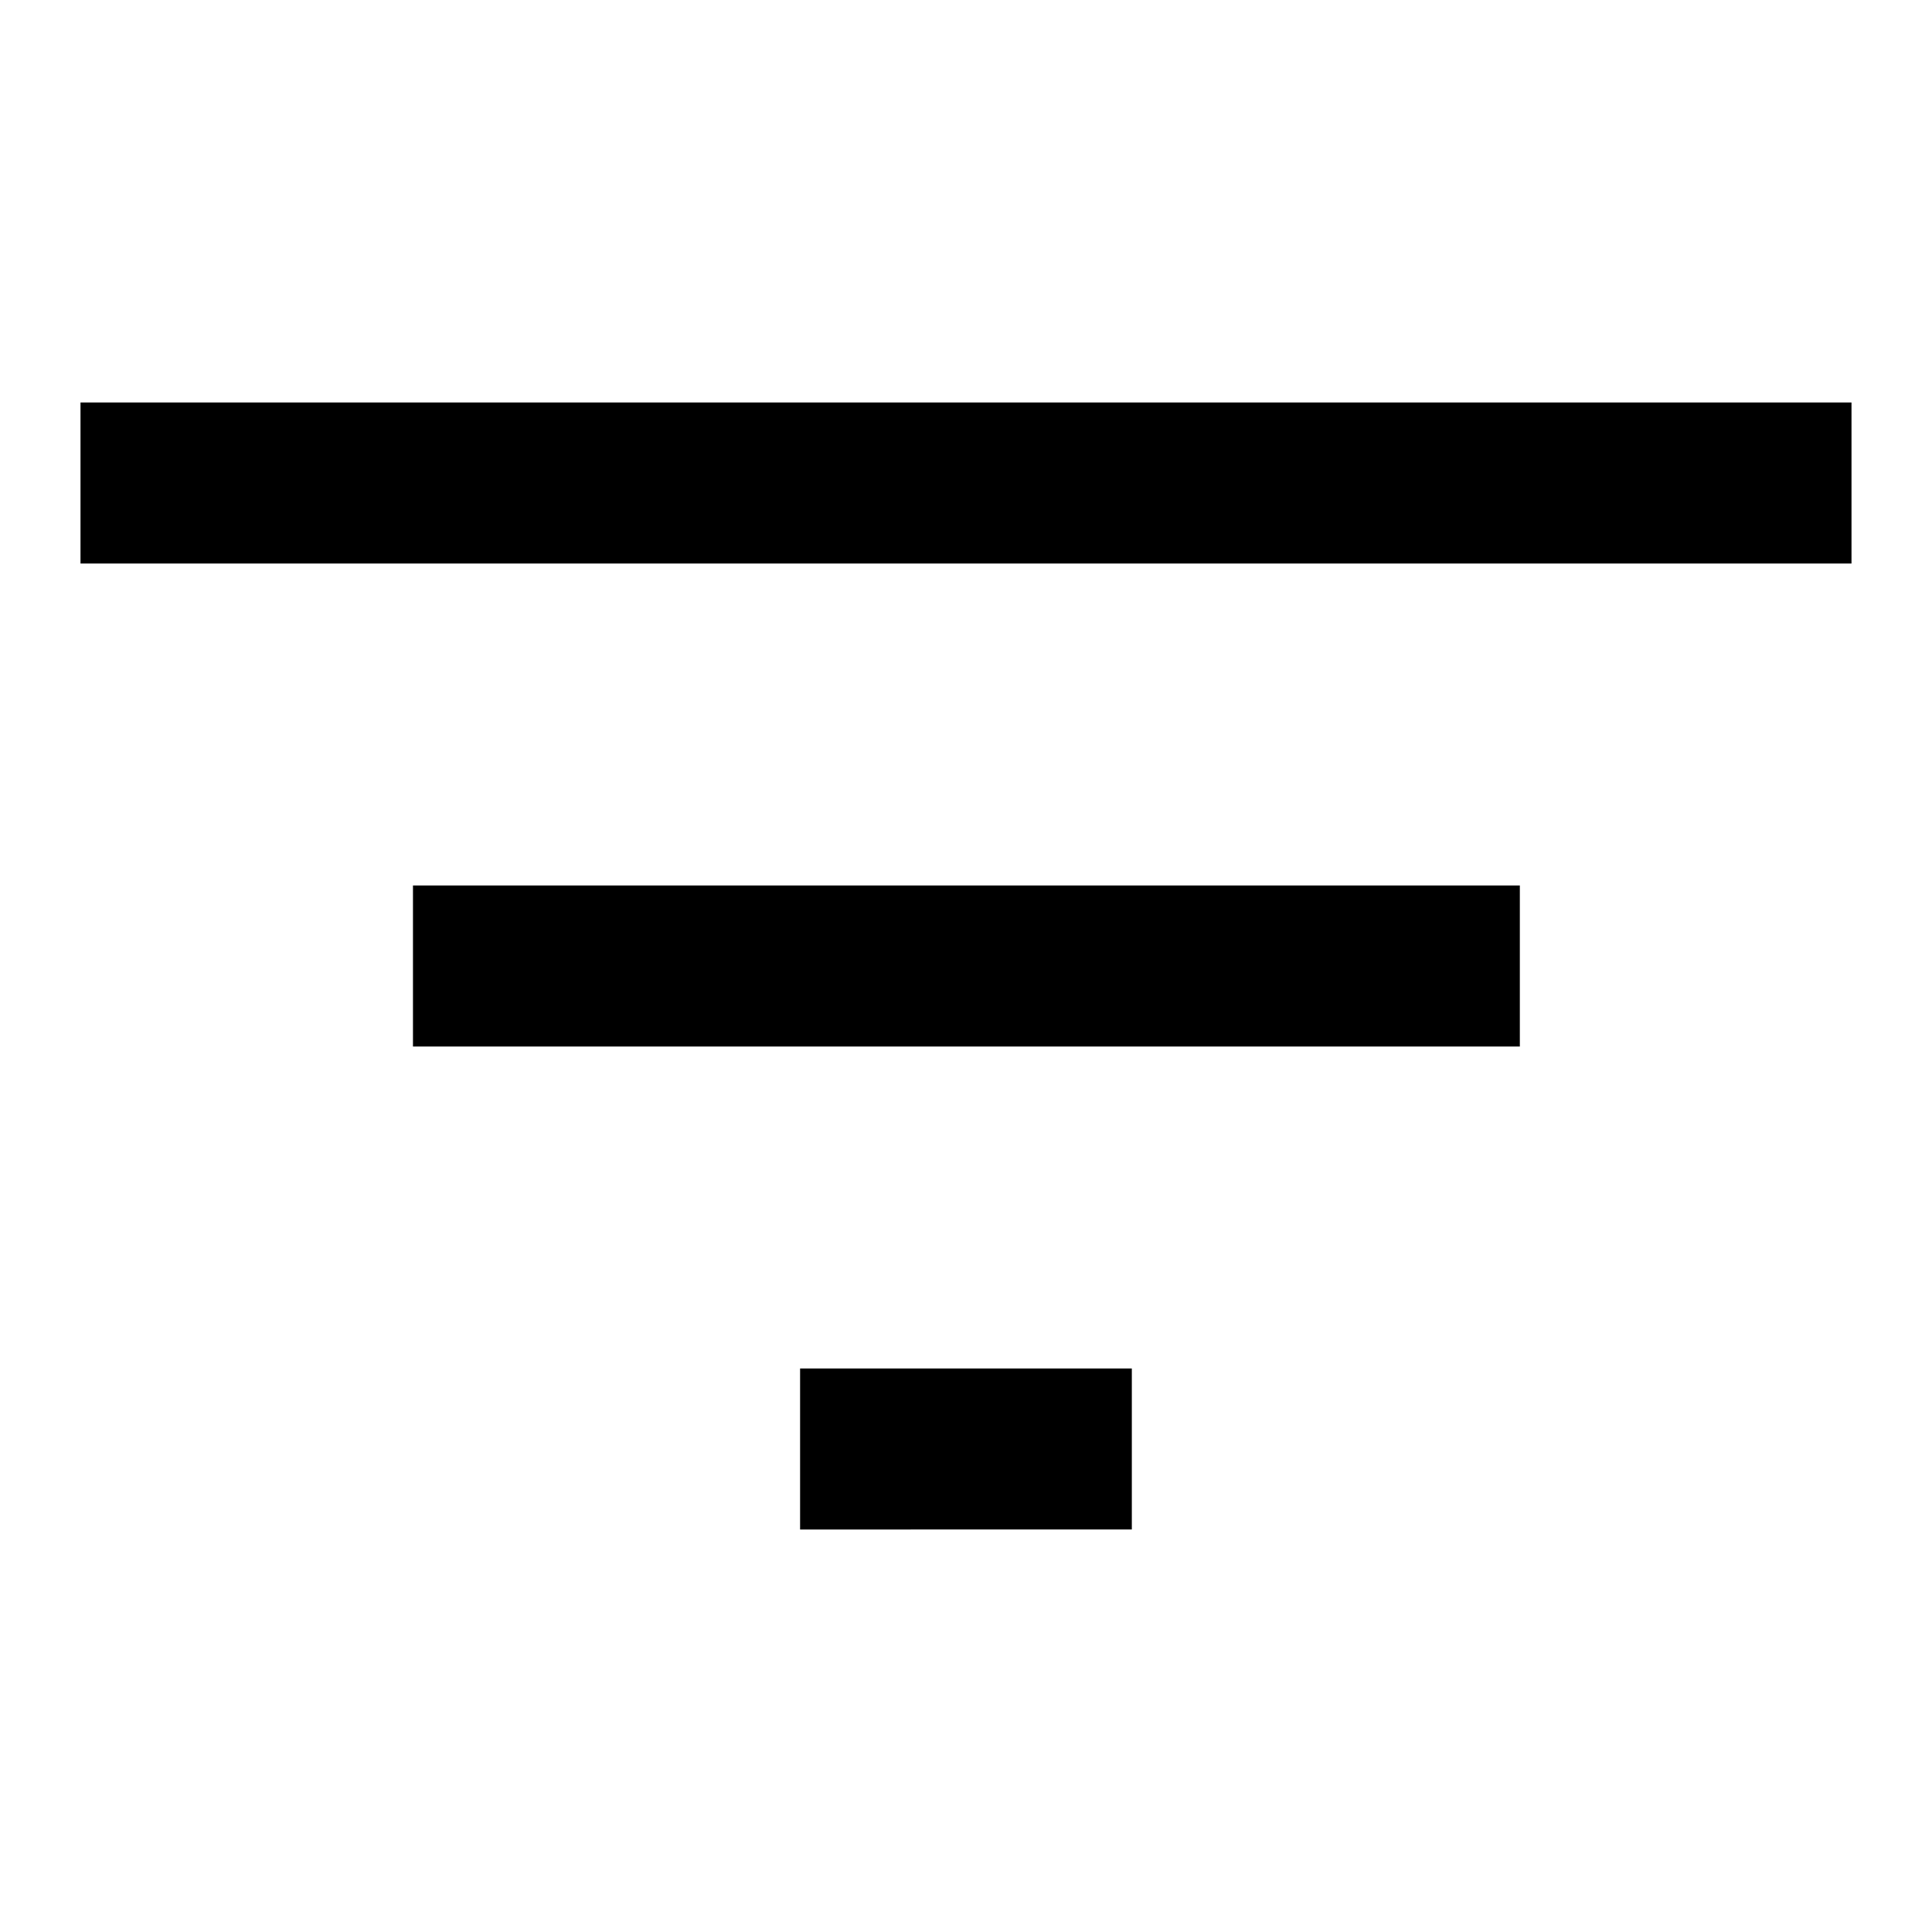 <svg id="Icon_Filter" data-name="Icon Filter" xmlns="http://www.w3.org/2000/svg" width="24" height="24" viewBox="0 0 24 24">
  <g id="Canvas">
    <rect id="Brand_Icon_Asset_Canvas" data-name="Brand/Icon/Asset/Canvas" width="24" height="24" fill="rgba(0,0,0,0)"/>
  </g>
  <path id="Icon" d="M8.939,14V12H13.06v2ZM4.13,8V6h13.75V8ZM0,2V0H22V2Z" transform="translate(1 5)"/>
</svg>

